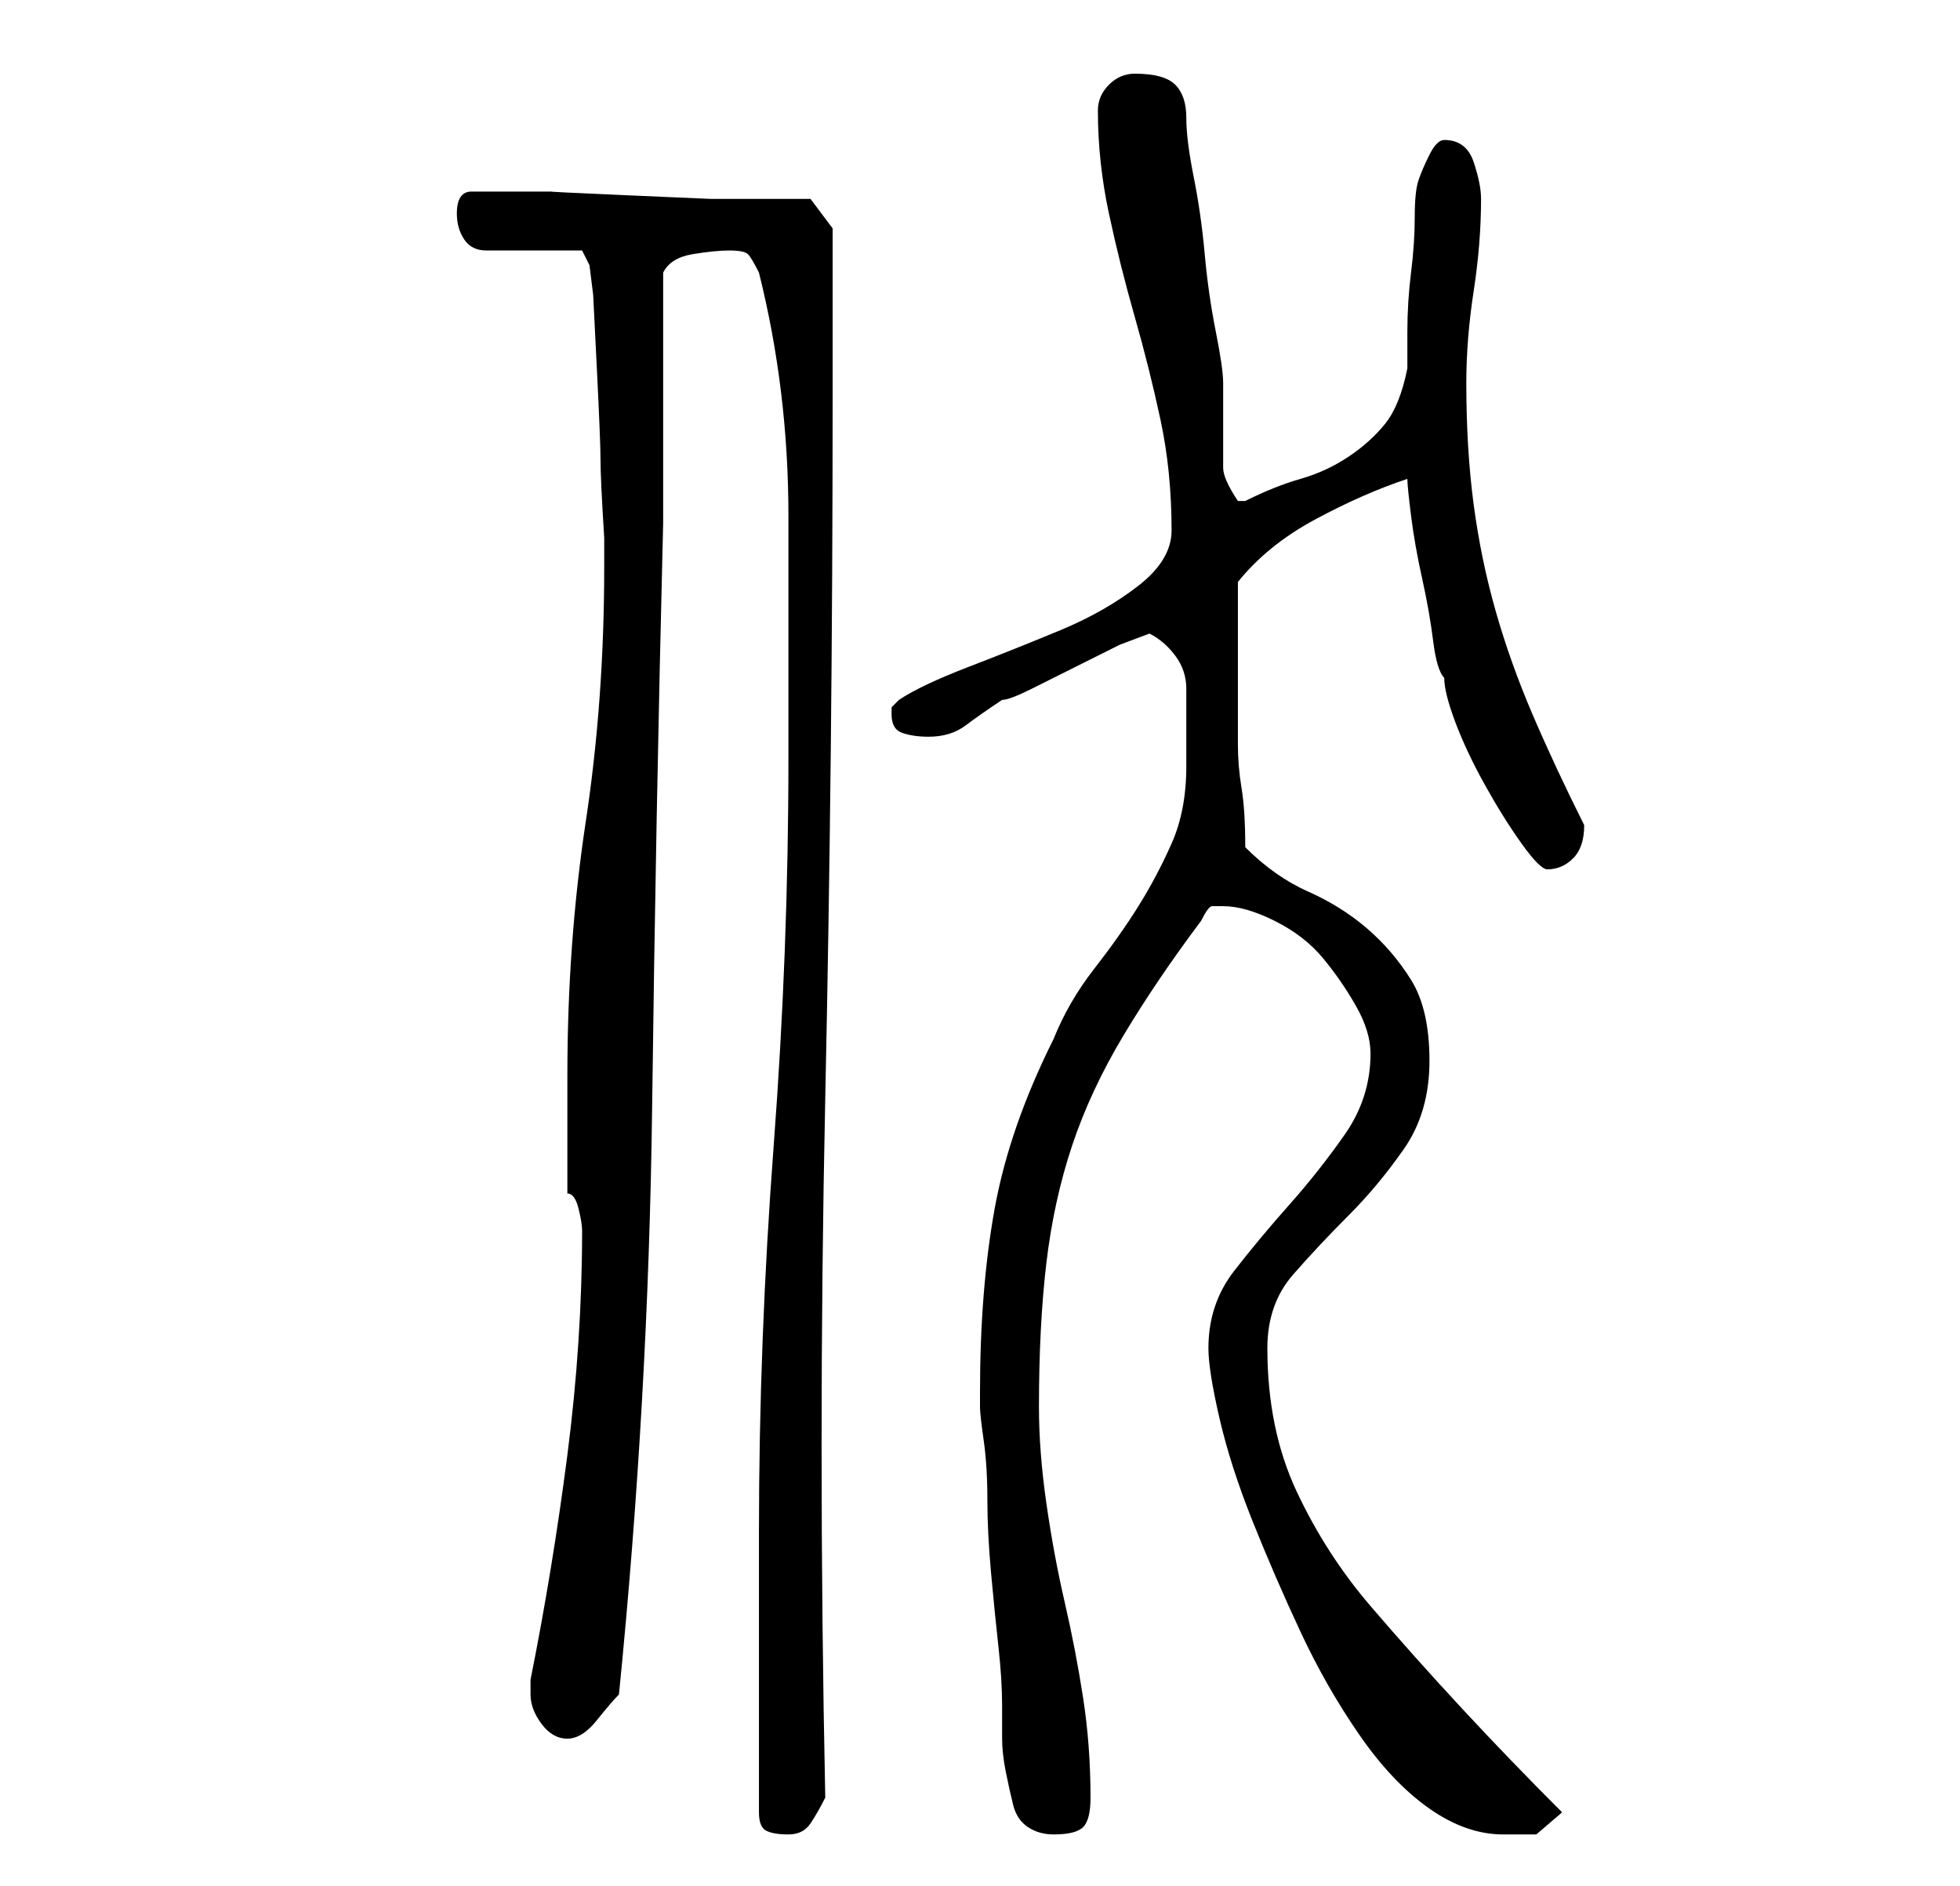 <?xml version="1.0" standalone="no"?>
<!DOCTYPE svg PUBLIC "-//W3C//DTD SVG 1.1//EN" "http://www.w3.org/Graphics/SVG/1.1/DTD/svg11.dtd" >
<svg xmlns="http://www.w3.org/2000/svg" xmlns:xlink="http://www.w3.org/1999/xlink" version="1.1" viewBox="-10 0 266 256">
   <path fill="currentColor"
d="M93 246q0 2 1 2.5t3 0.5t3 -1.5t2 -3.5q-1 -48 0 -95t1 -95v-23l-3 -4h-4h-9.5t-11.5 -0.5t-10 -0.5h-5h-6q-2 0 -2 3q0 2 1 3.5t3 1.5h13l1 2l0.5 4t0.5 10t0.5 12.5t0.5 10.5v4q0 18 -2.5 34.5t-2.5 34.5v3v4.5v5.5v3q1 0 1.5 2t0.5 3q0 15 -2 30.5t-5 30.5v0.5v1.5
q0 2 1.5 4t3.5 2t4 -2.5t3 -3.5q4 -40 4.5 -79.5t1.5 -79.5v-6.5v-10.5v-10v-7q1 -2 4 -2.5t5 -0.5t2.5 0.5t1.5 2.5q4 16 4 33v33q0 26 -2 52.5t-2 52.5v38zM123 189v2q0 1 0.5 4.5t0.5 8t0.5 10t1 10t0.5 8v4.5q0 2 0.5 4.5t1 4.5t2 3t3.5 1q3 0 4 -1t1 -4q0 -7 -1 -13.5
t-2.5 -13t-2.5 -13.5t-1 -13q0 -11 1 -19.5t3.5 -16t7 -15t10.5 -15.5q1 -2 1.5 -2h1.5q3 0 7 2t6.5 5t4.5 6.5t2 6.5q0 6 -3.5 11t-7.5 9.5t-7.5 9t-3.5 10.5q0 3 1.5 9.5t4.5 14t6.5 15t8 14t9.5 10t10 3.5h4.5t3.5 -3q-7 -7 -13.5 -14t-12.5 -14t-10 -15.5t-4 -19.5
q0 -6 3.5 -10t7.5 -8t7.5 -9t3.5 -12t-2.5 -11t-6 -7t-8 -5t-8.5 -6q0 -5 -0.5 -8t-0.5 -6v-6v-7v-9q4 -5 10.5 -8.5t12.5 -5.5q0 1 0.5 5t1.5 8.5t1.5 8.5t1.5 5q0 2 1.5 6t4 8.5t5 8t3.5 3.5q2 0 3.5 -1.5t1.5 -4.5v0q-4 -8 -7 -15t-5 -14t-3 -14.5t-1 -16.5q0 -6 1 -12.5
t1 -12.5q0 -2 -1 -5t-4 -3q-1 0 -2 2t-1.5 3.5t-0.5 5t-0.5 7.5t-0.5 8v5q-1 5 -3 7.5t-5 4.5t-6.5 3t-7.5 3h-1v0q-2 -3 -2 -4.5v-3.5v-3v-5q0 -2 -1 -7t-1.5 -10.5t-1.5 -10.5t-1 -8t-1.5 -4.5t-5.5 -1.5q-2 0 -3.5 1.5t-1.5 3.5q0 7 1.5 14t3.5 14t3.5 14t1.5 15
q0 4 -4.5 7.5t-10.5 6t-12.5 5t-9.5 4.5l-1 1v1q0 2 1.5 2.5t3.5 0.5q3 0 5 -1.5t5 -3.5q1 0 4 -1.5l6 -3l6 -3t4 -1.5q2 1 3.5 3t1.5 4.5v5.5v5q0 6 -2 10.5t-4.5 8.5t-6 8.5t-5.5 9.5q-6 12 -8 23t-2 25z" />
</svg>
